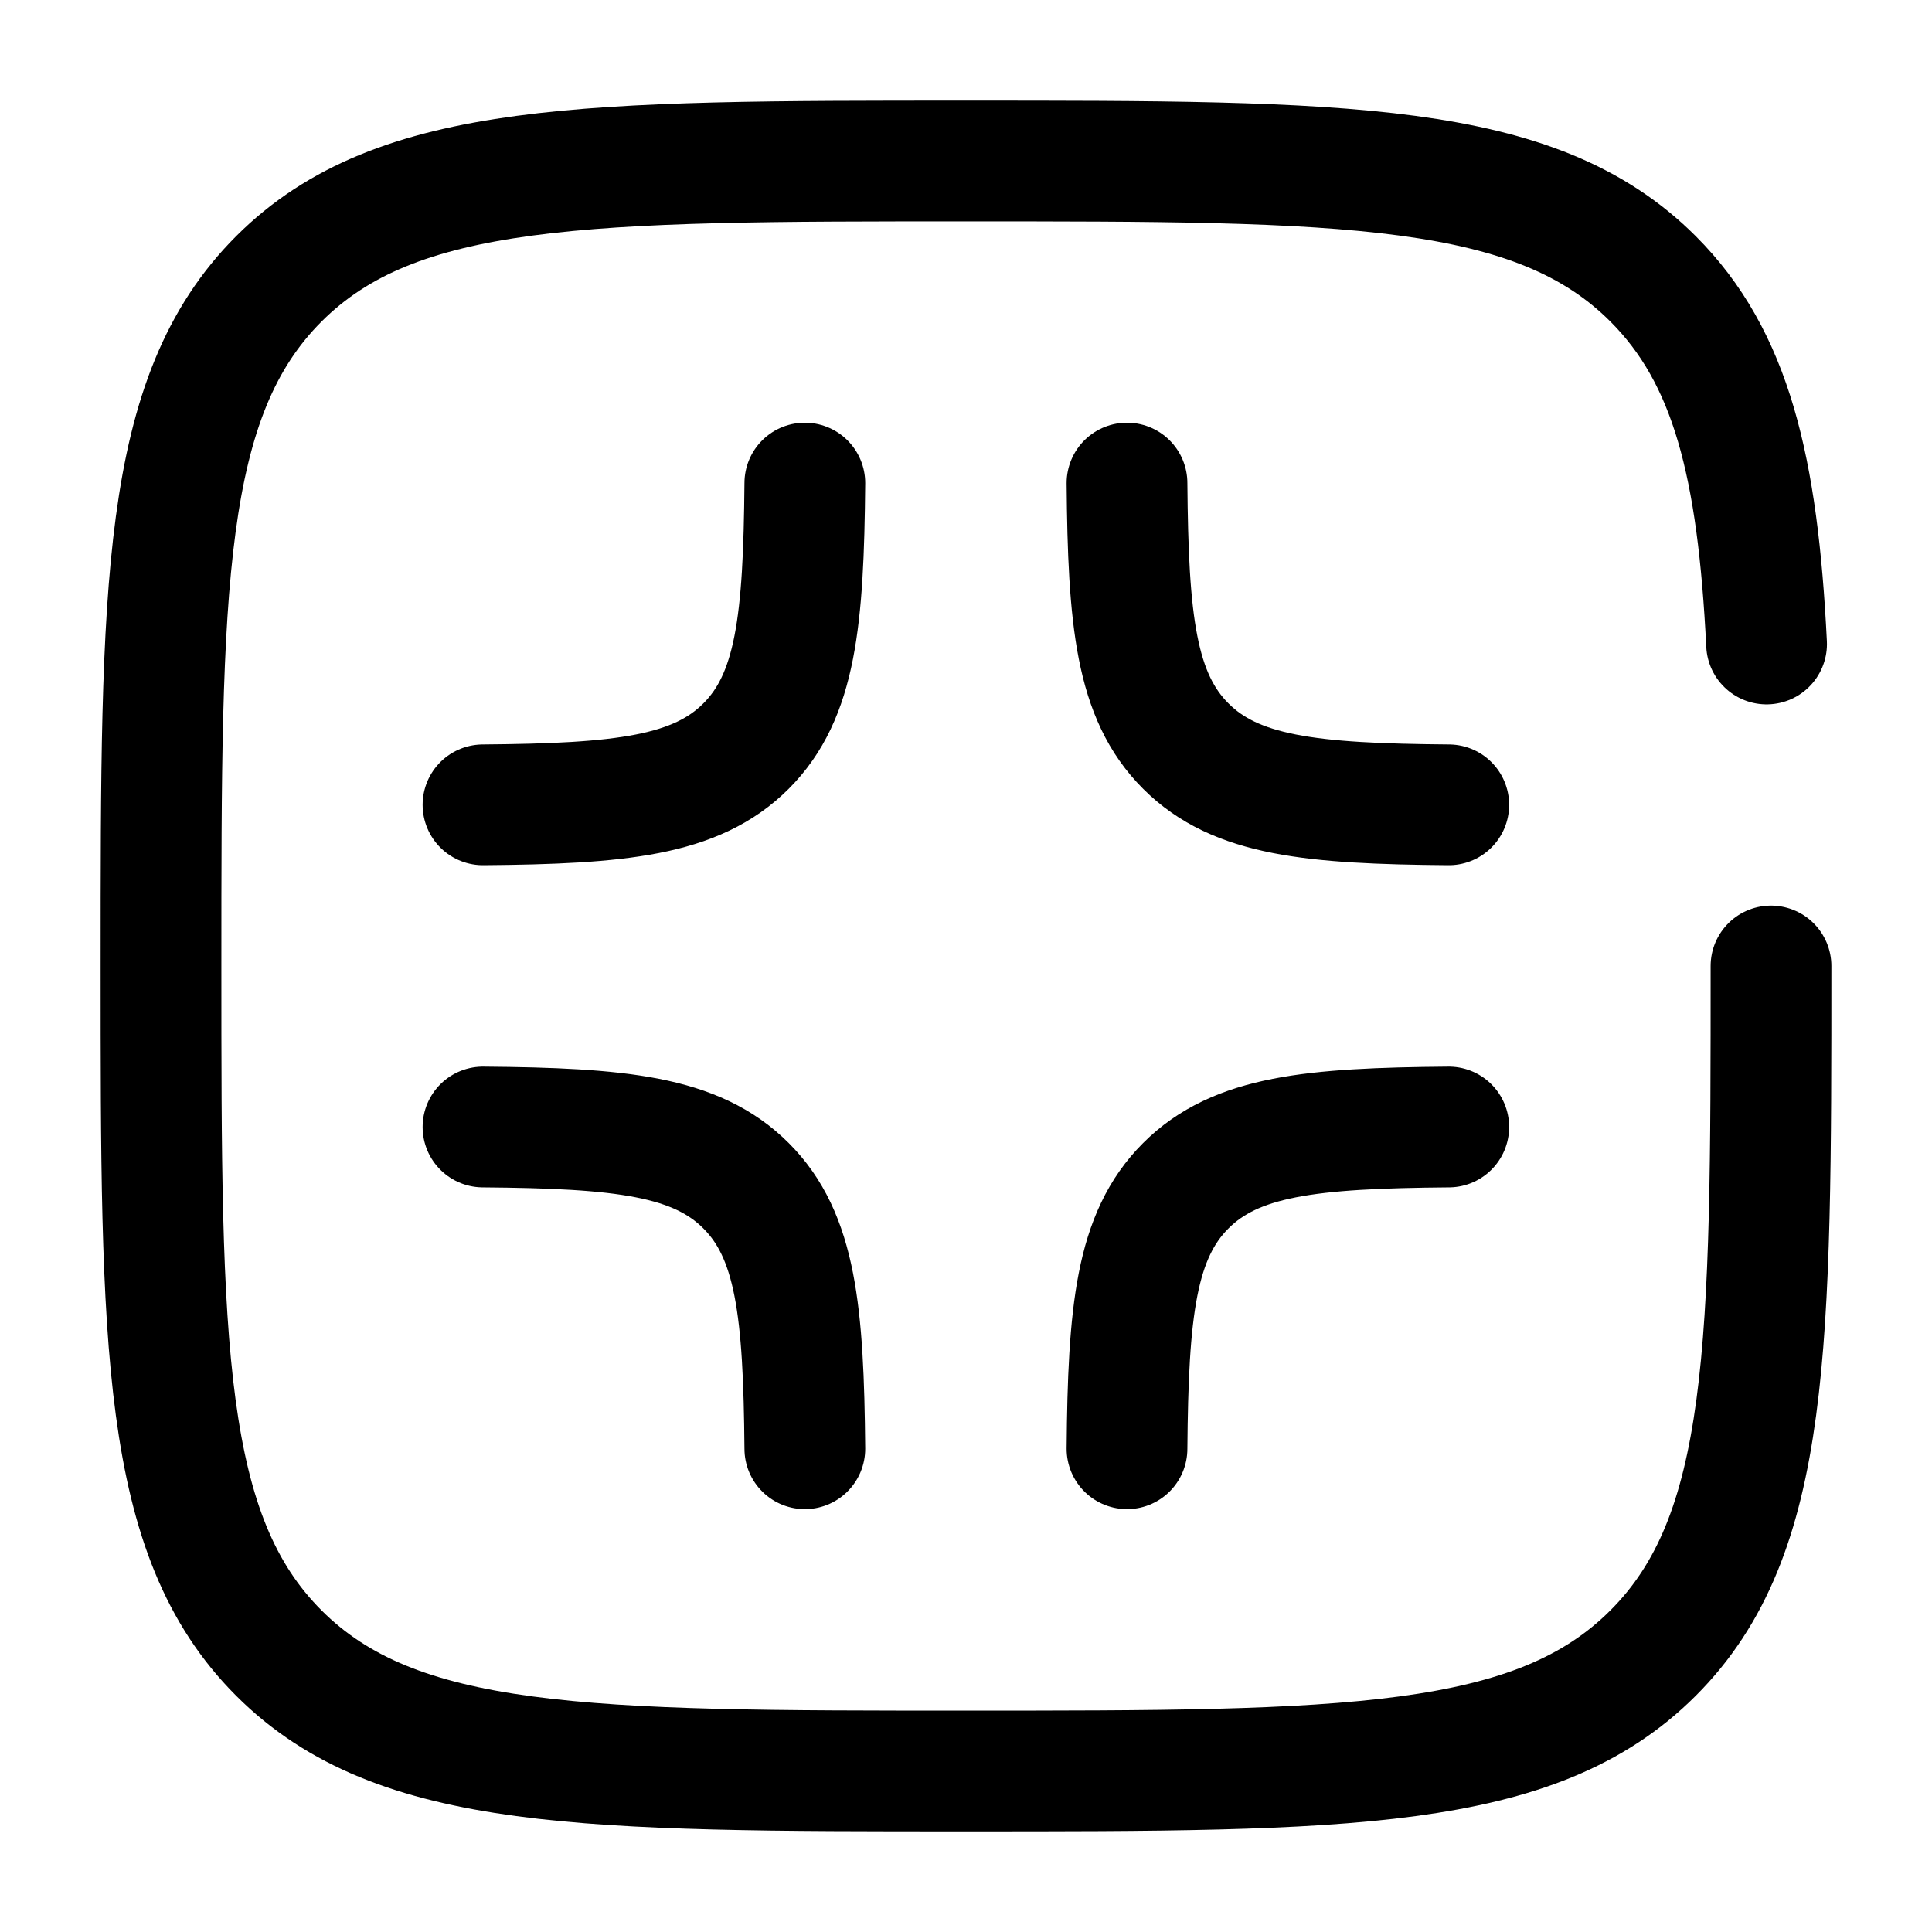 <svg width="800px" height="800px" viewBox="0 0 24 24" fill="none" xmlns="http://www.w3.org/2000/svg">
  <path
      d="M9.998 6.001C9.983 7.707 9.888 8.648 9.268 9.268C8.648 9.889 7.707 9.984 6 9.998"
      stroke="currentColor" stroke-width="1.5" stroke-linecap="round" />
  <path d="M9.998 17.997C9.983 16.291 9.888 15.35 9.268 14.73C8.648 14.109 7.707 14.014 6 14"
      stroke="currentColor" stroke-width="1.5" stroke-linecap="round" />
  <path d="M14 6.001C14.014 7.707 14.109 8.648 14.73 9.268C15.35 9.889 16.291 9.984 17.997 9.998"
      stroke="currentColor" stroke-width="1.5" stroke-linecap="round" />
  <path d="M14 17.997C14.014 16.291 14.109 15.35 14.73 14.73C15.35 14.109 16.291 14.014 17.997 14"
      stroke="currentColor" stroke-width="1.5" stroke-linecap="round" />
  <path
      d="M22 12C22 16.714 22 19.071 20.535 20.535C19.071 22 16.714 22 12 22C7.286 22 4.929 22 3.464 20.535C2 19.071 2 16.714 2 12C2 7.286 2 4.929 3.464 3.464C4.929 2 7.286 2 12 2C16.714 2 19.071 2 20.535 3.464C21.509 4.438 21.836 5.807 21.945 8"
      stroke="currentColor" stroke-width="1.5" stroke-linecap="round" />
</svg>
